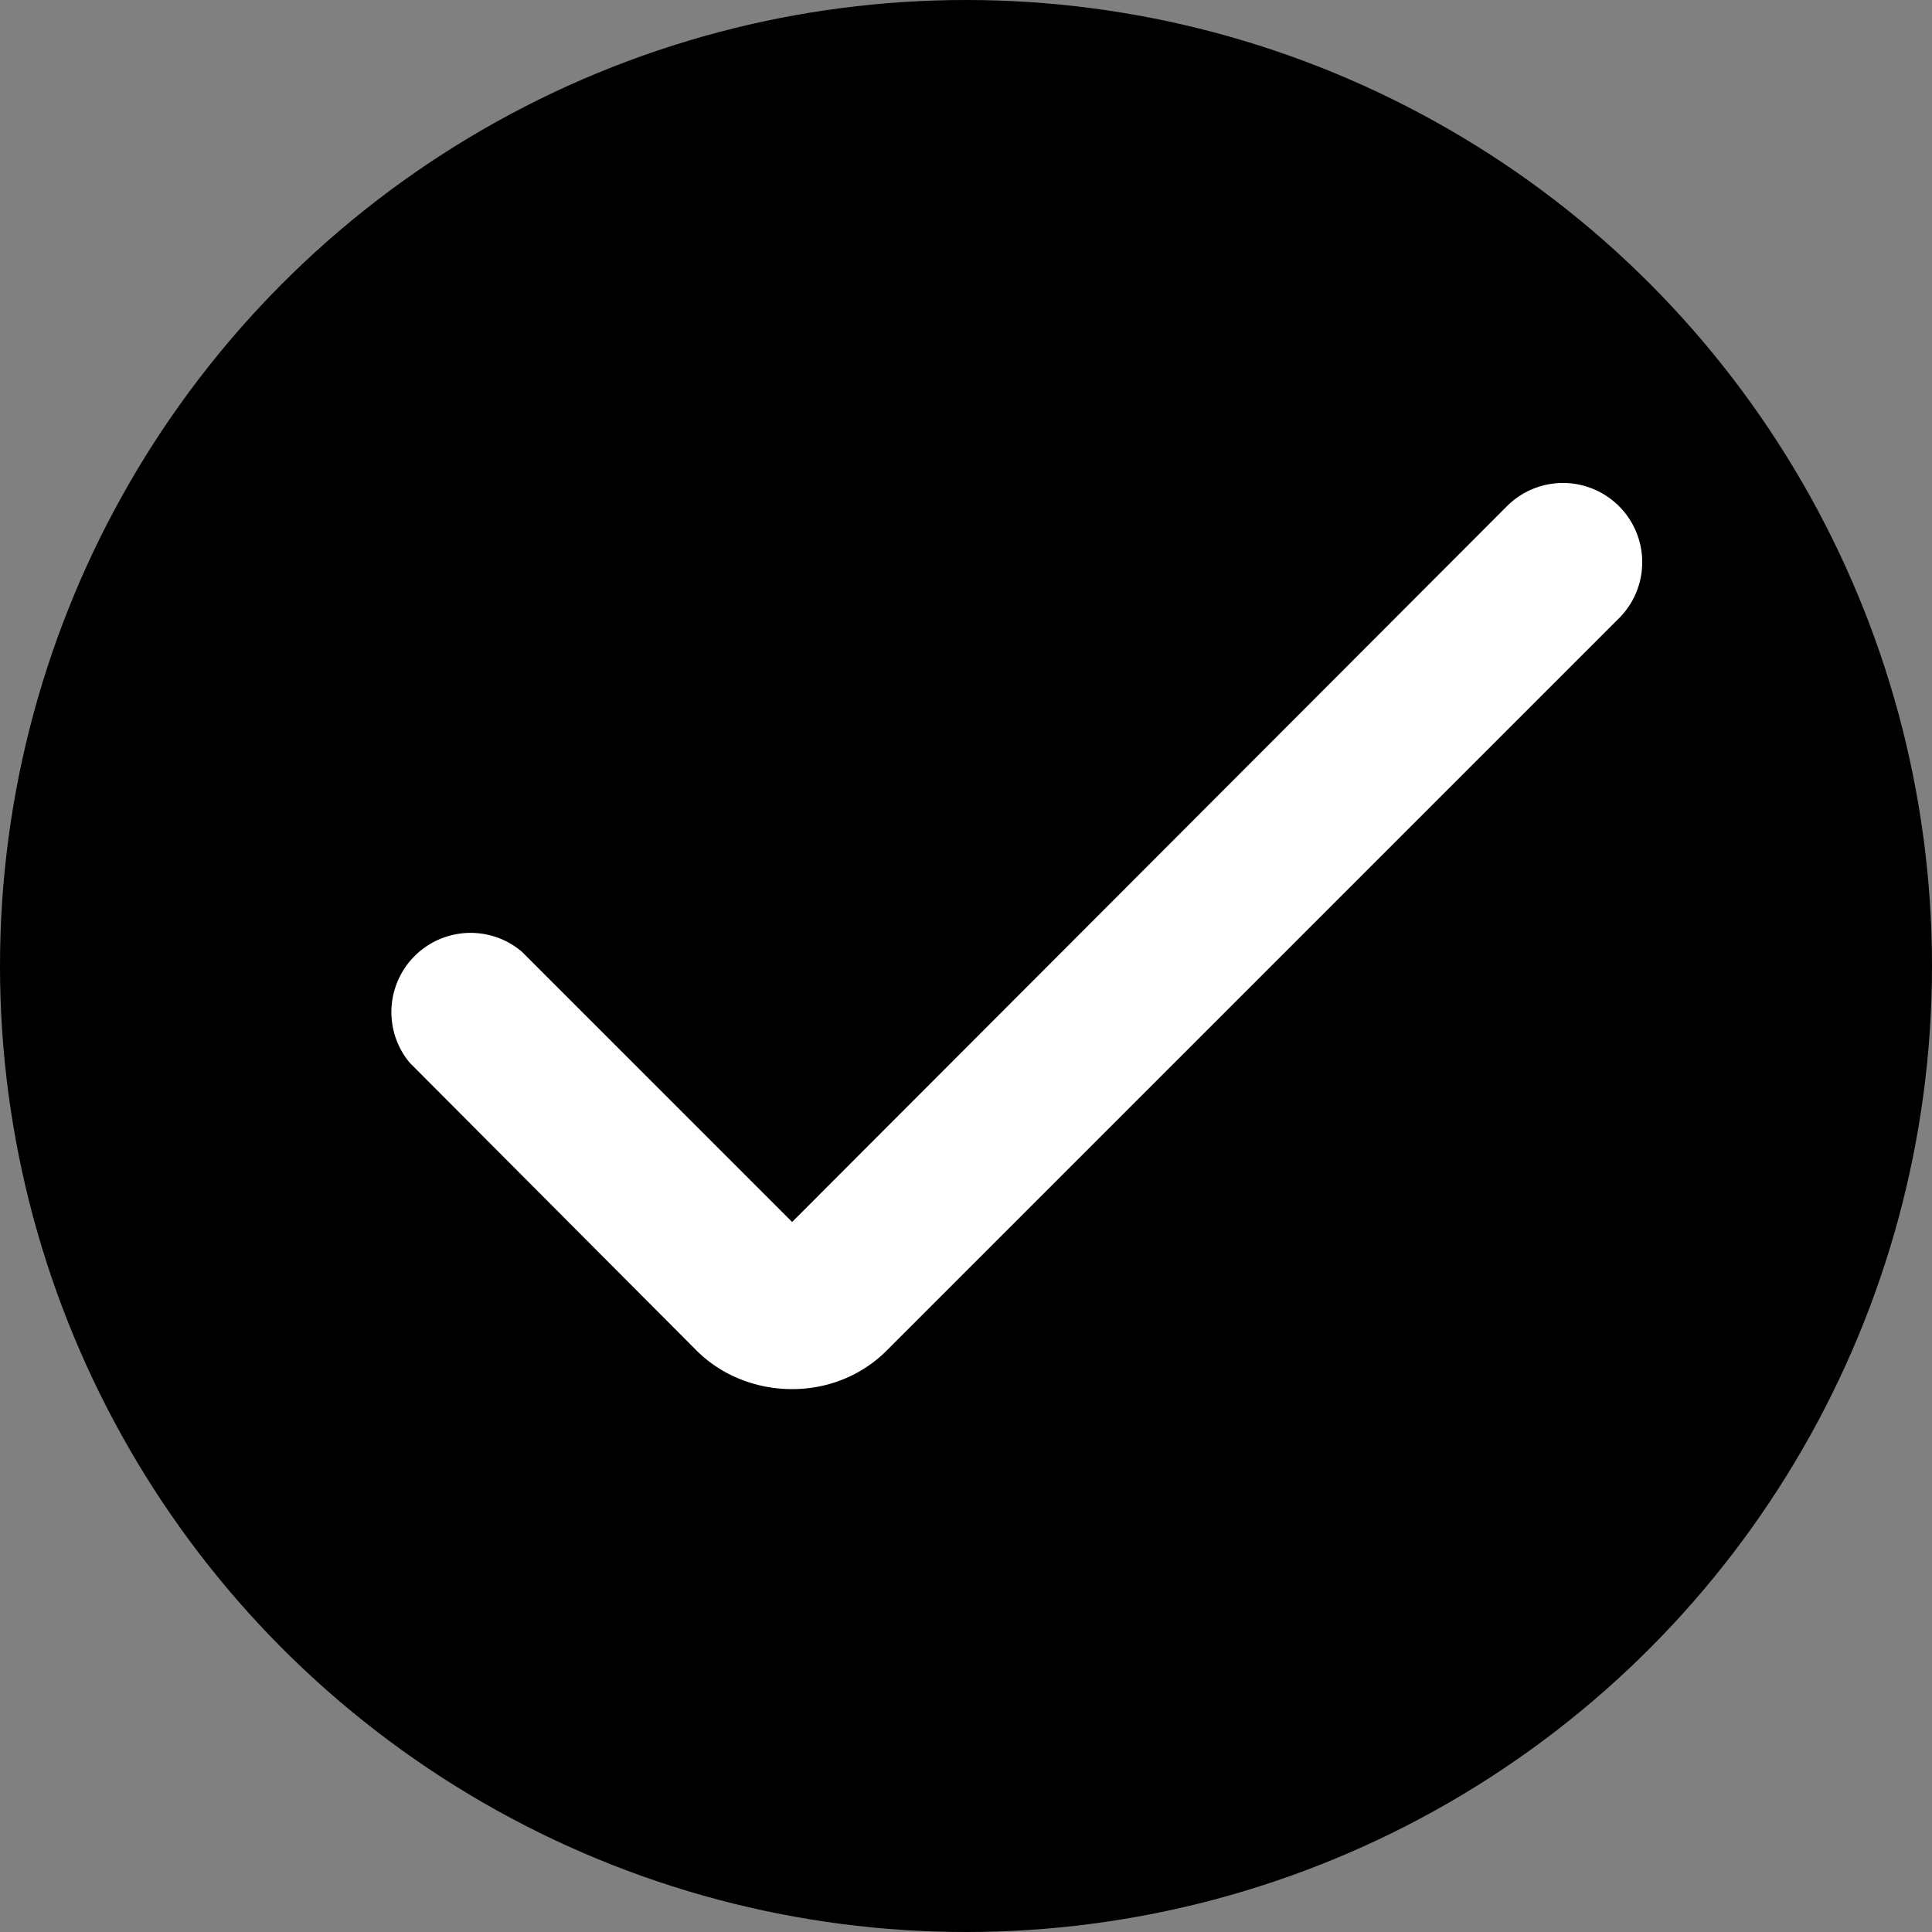 <svg width="20" height="20"
    xmlns="http://www.w3.org/2000/svg">
    <rect width="100%" height="100%" fill="#808080" stroke="none"/>
    <circle cx="10" cy="10" r="10"/>
    <path
        d="M8.2 14.38c-.37 0-.73-.14-.99-.4L4.24 11A.82.82 0 0 1 5.4 9.85l2.8 2.8 7.4-7.41a.82.82 0 0 1 1.16 1.16l-7.58 7.58c-.26.26-.61.4-.98.4Z"
        fill="#fff" />
</svg>